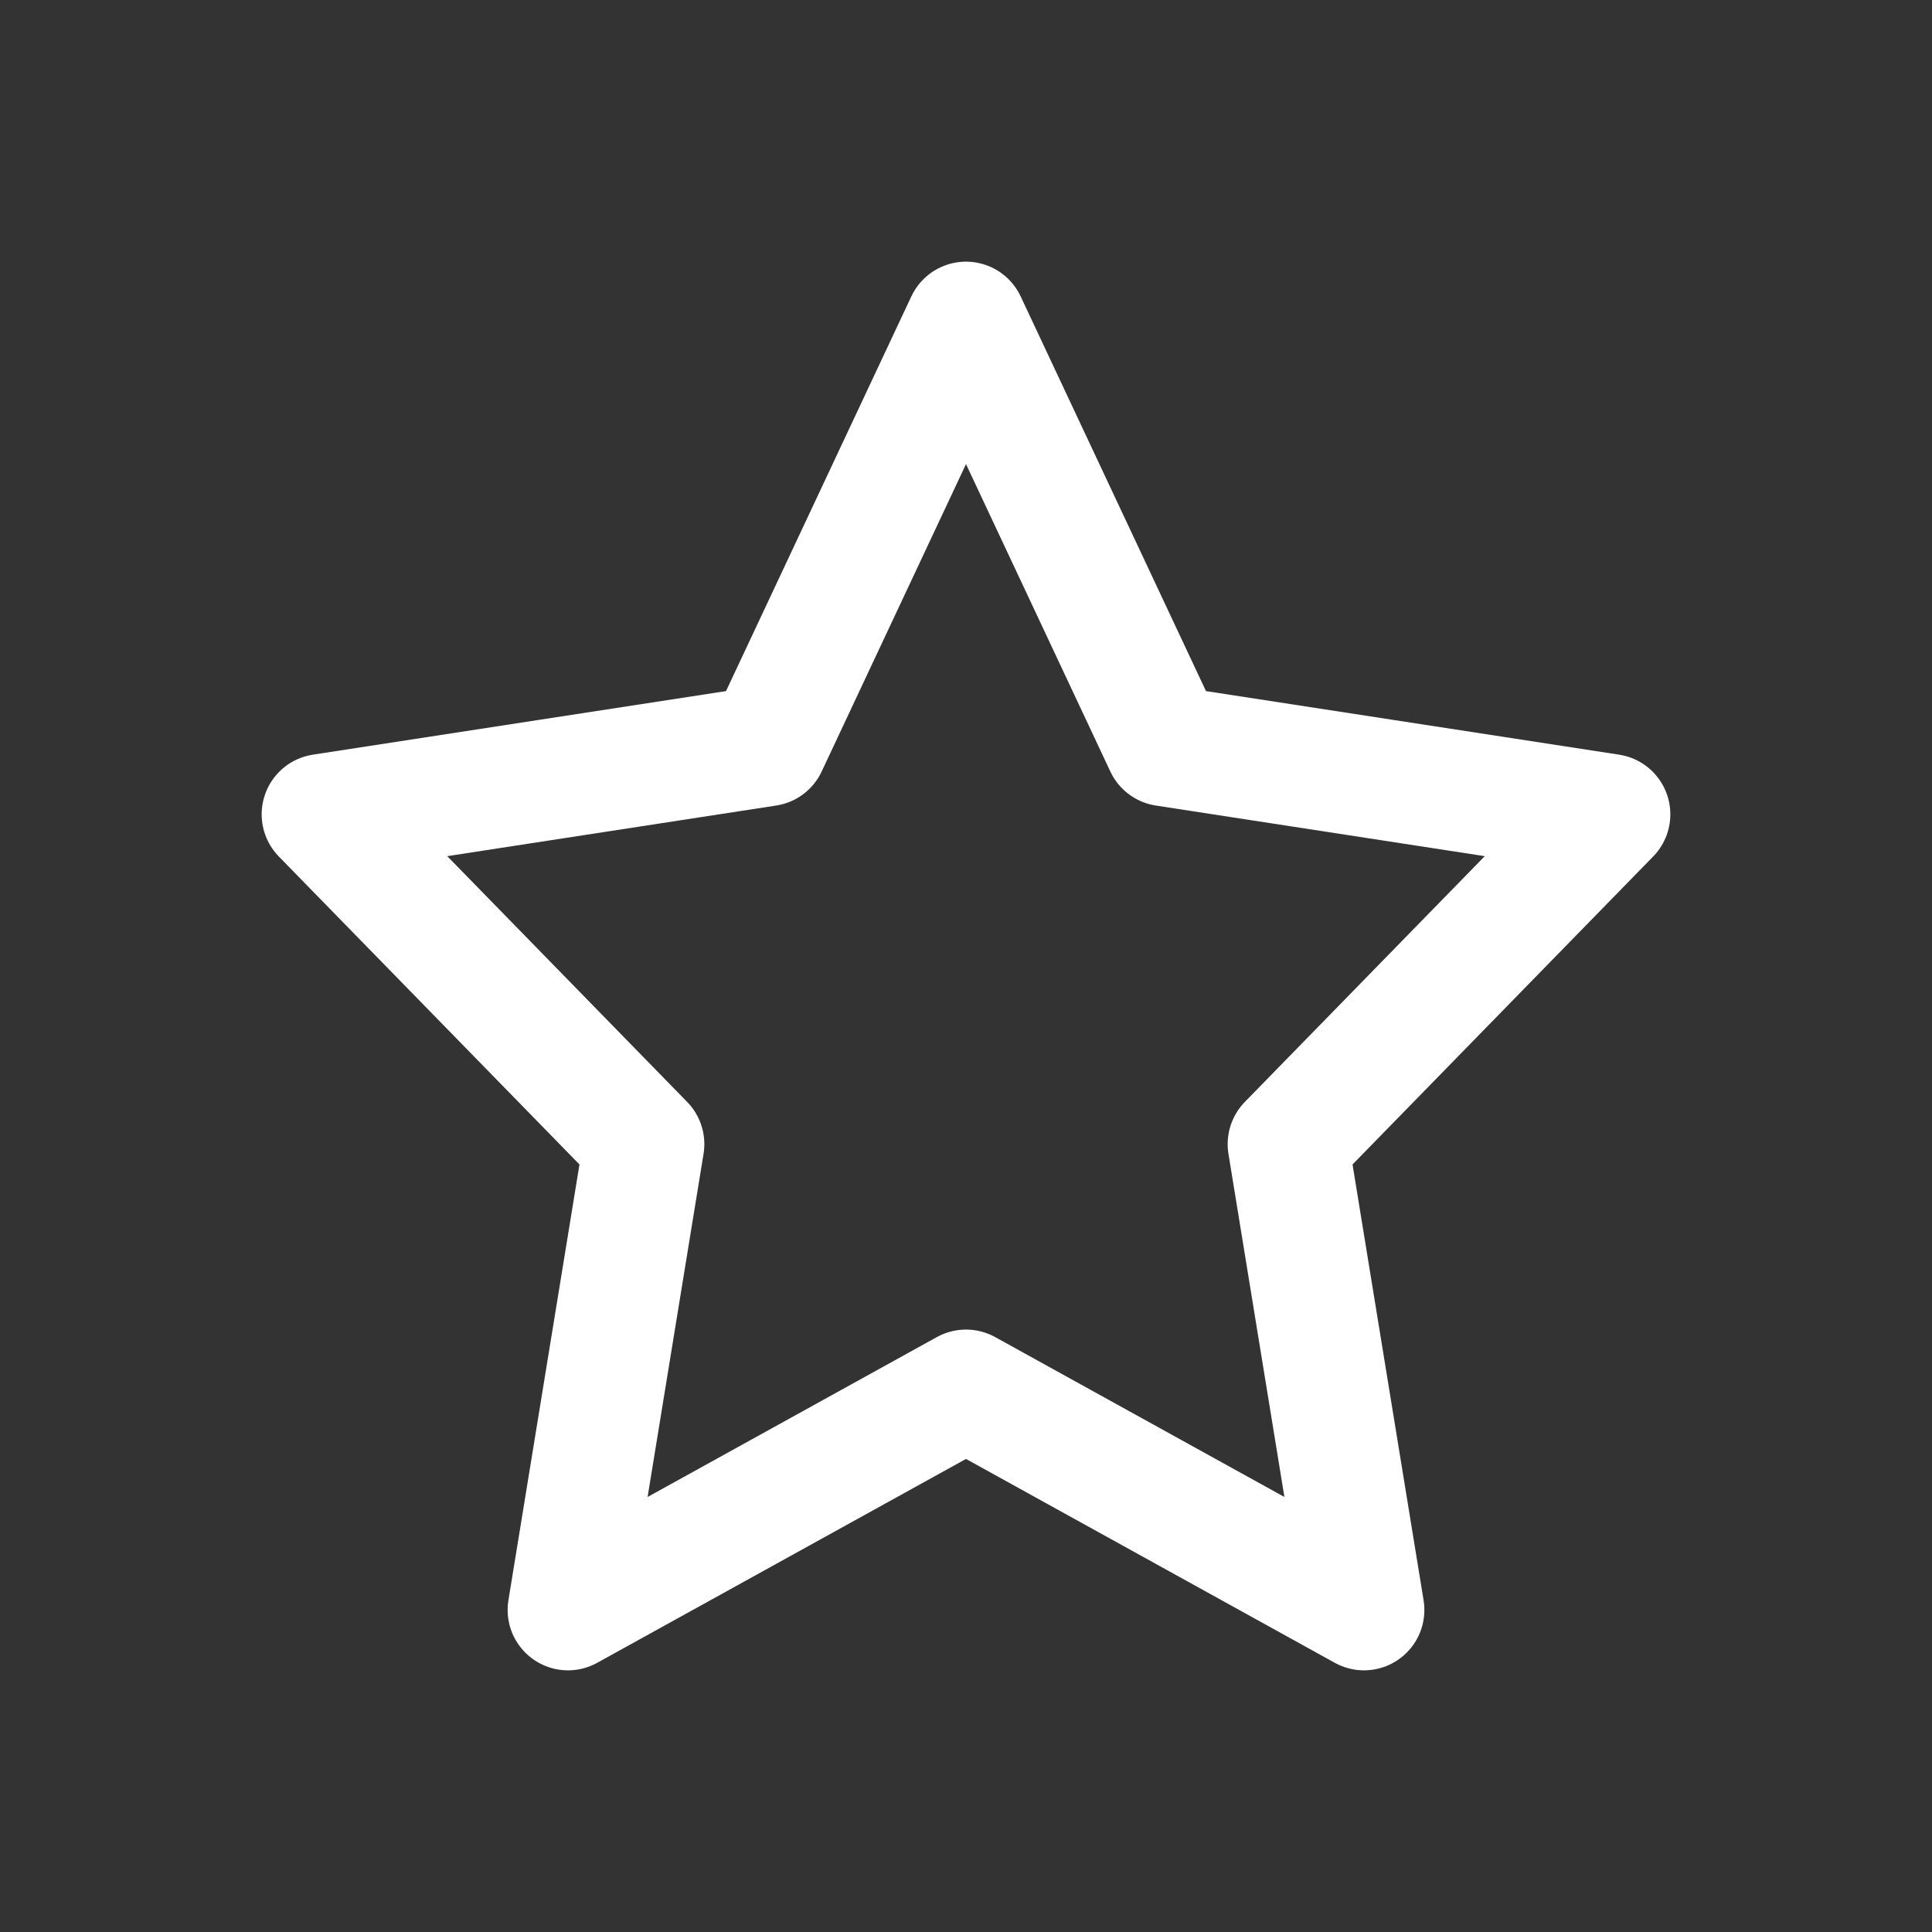 <svg width="16" height="16" viewBox="0 0 16 16" fill="none" xmlns="http://www.w3.org/2000/svg">
<rect x="0" y="0" width="16" height="16" fill="#333333" stroke="none"/>
<g id="star 1">
<path id="Vector" d="M8 2.667L9.648 6.177L13.333 6.744L10.667 9.475L11.296 13.333L8 11.511L4.704 13.333L5.333 9.475L2.667 6.744L6.352 6.177L8 2.667Z" stroke="white" stroke-linecap="round" stroke-linejoin="round"/>
</g>
</svg>

